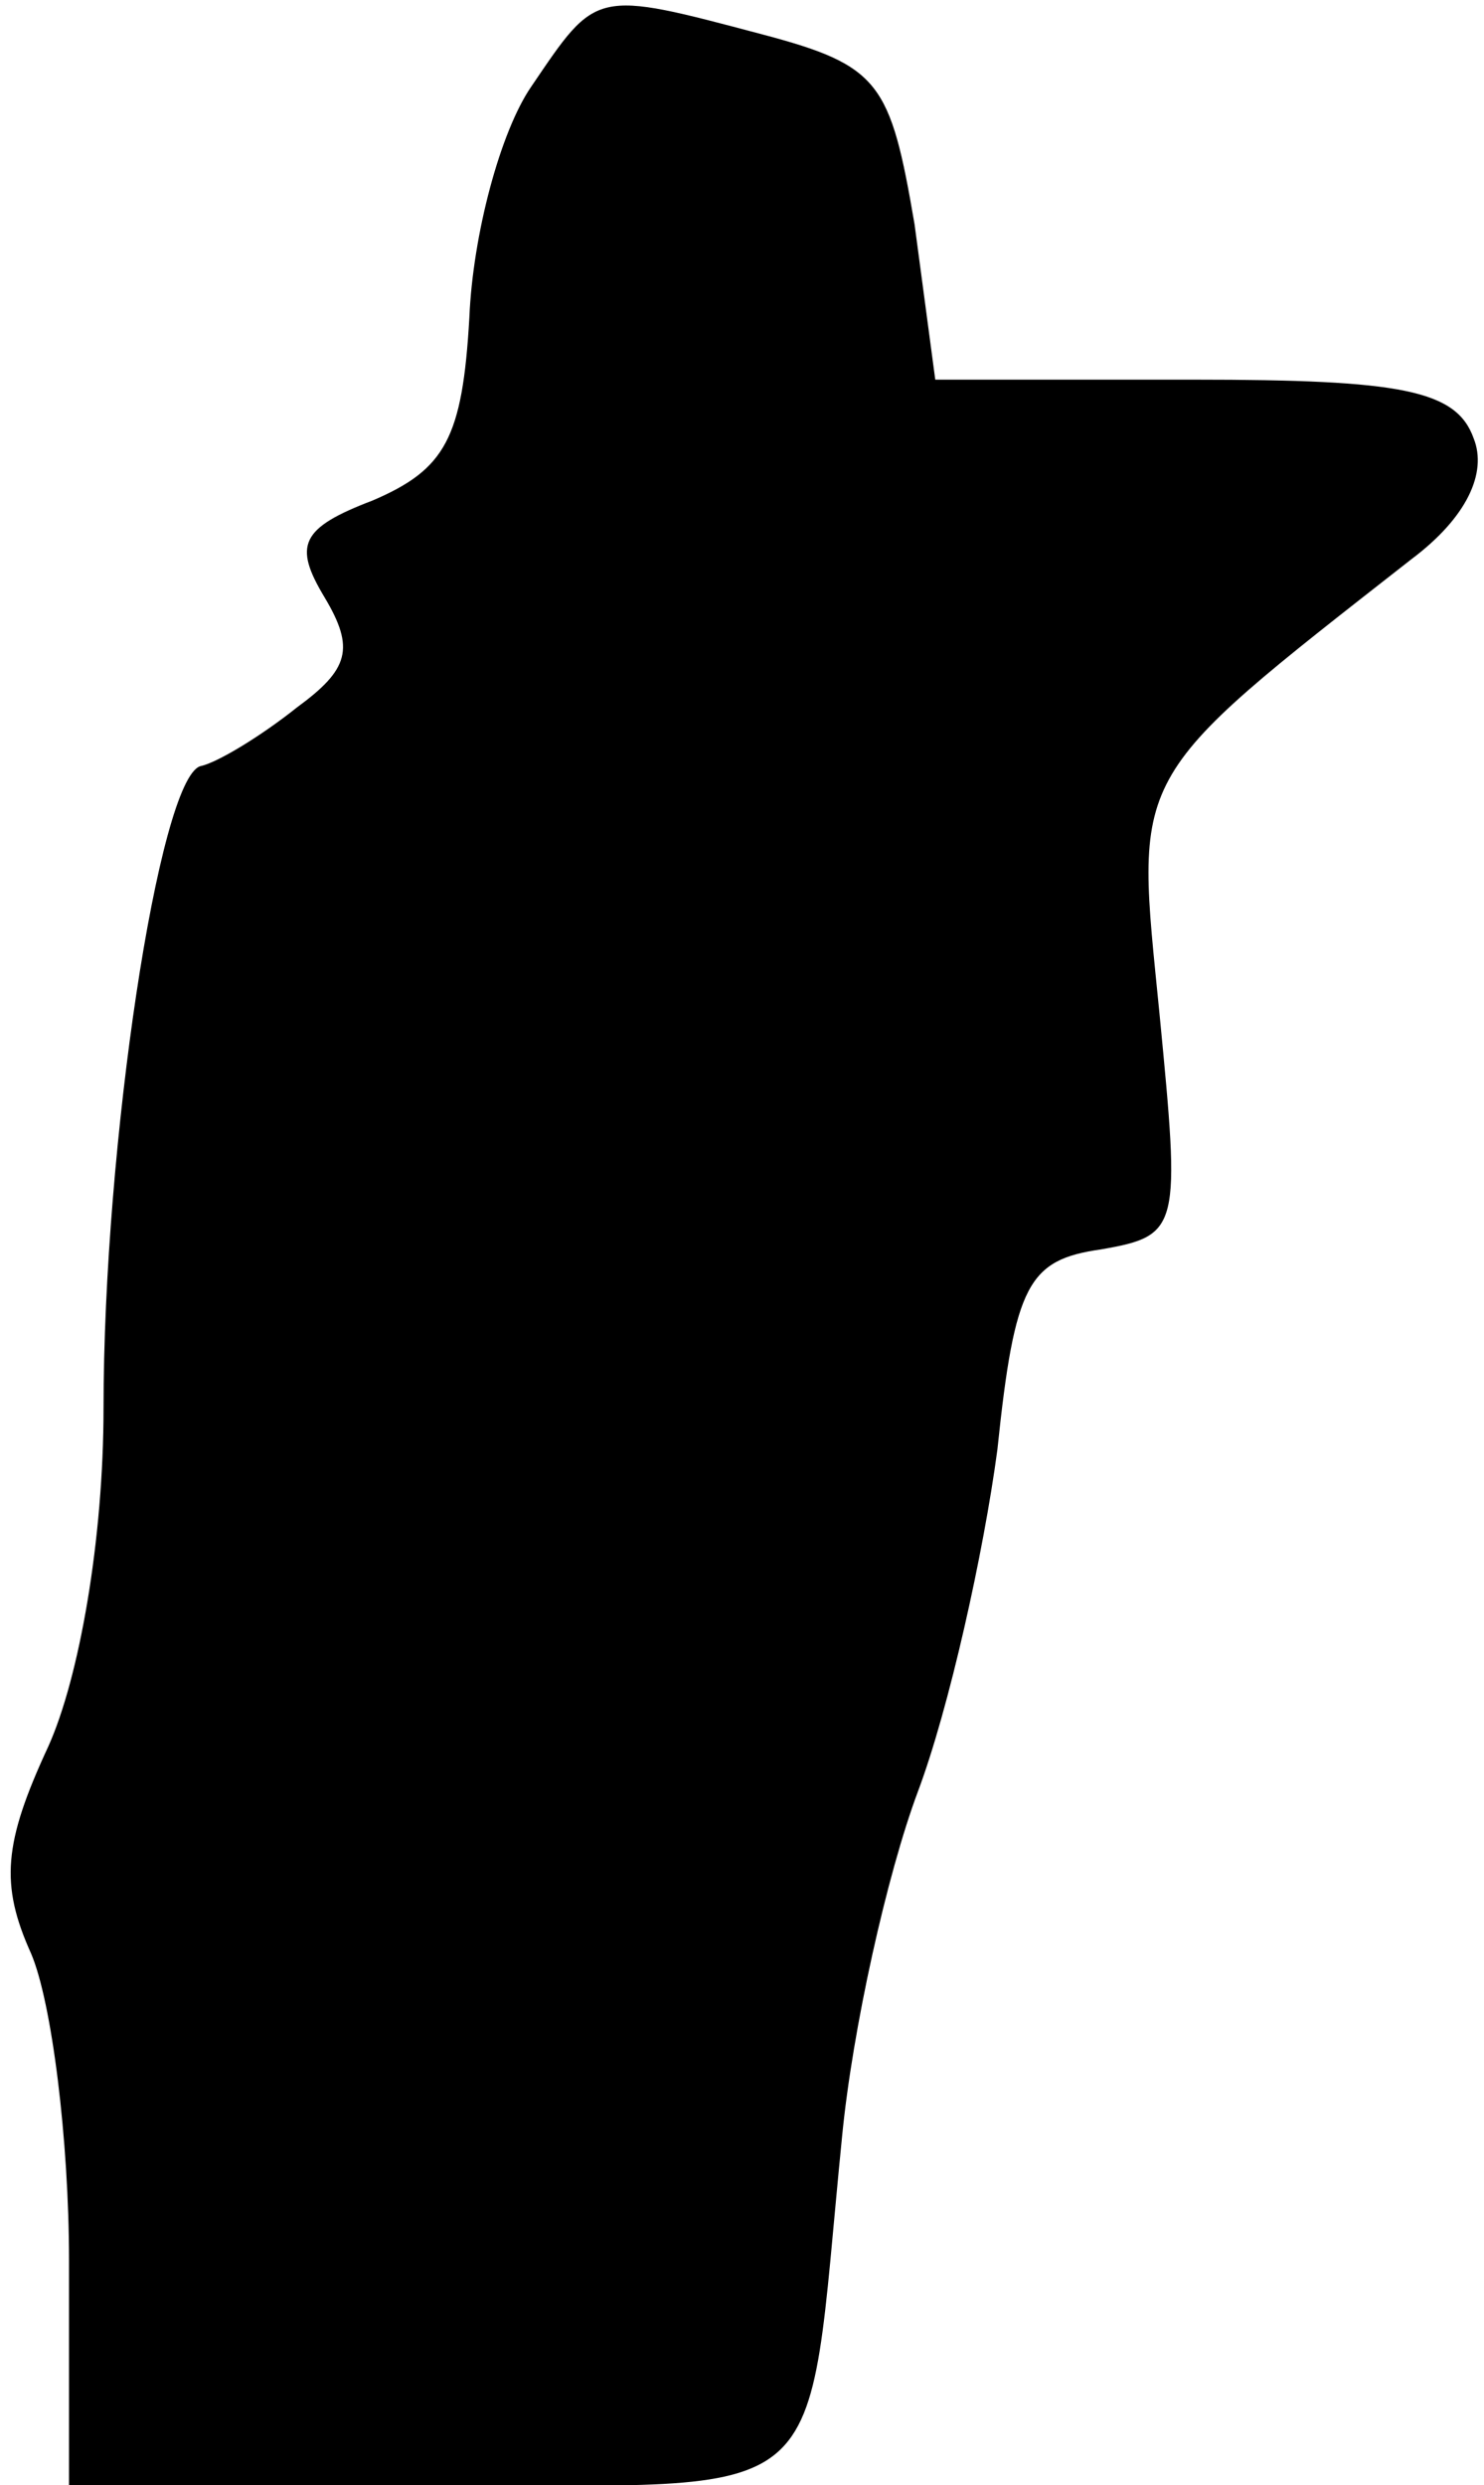 <?xml version="1.0" standalone="no"?>
<!DOCTYPE svg PUBLIC "-//W3C//DTD SVG 20010904//EN"
 "http://www.w3.org/TR/2001/REC-SVG-20010904/DTD/svg10.dtd">
<svg version="1.0" xmlns="http://www.w3.org/2000/svg"
 width="43pt" height="72pt" viewBox="0 0 43 72"
 preserveAspectRatio="xMidYMid meet">
<g transform="translate(0,72) scale(0.1,-0.1)"
fill="#000000" stroke="none">
<path fill="#000000" stroke="none" d="M154 695 c-9 -13 -17 -43 -18 -67 -2
-35 -7 -44 -28 -53 -21 -8 -23 -13 -14 -28 9 -15 7 -21 -8 -32 -10 -8 -23 -16
-28 -17 -12 -4 -28 -110 -28 -186 0 -38 -7 -78 -16 -98 -13 -28 -14 -40 -5
-60 6 -14 11 -54 11 -89 l0 -65 105 0 c119 0 108 -9 119 101 3 31 13 76 22
100 9 24 19 69 23 99 5 48 9 55 30 58 23 4 23 6 17 68 -7 71 -10 67 73 132 16
12 22 25 18 35 -5 14 -21 17 -81 17 l-75 0 -6 45 c-7 41 -10 46 -44 55 -49 13
-48 13 -67 -15z"/>
</g>
</svg>
